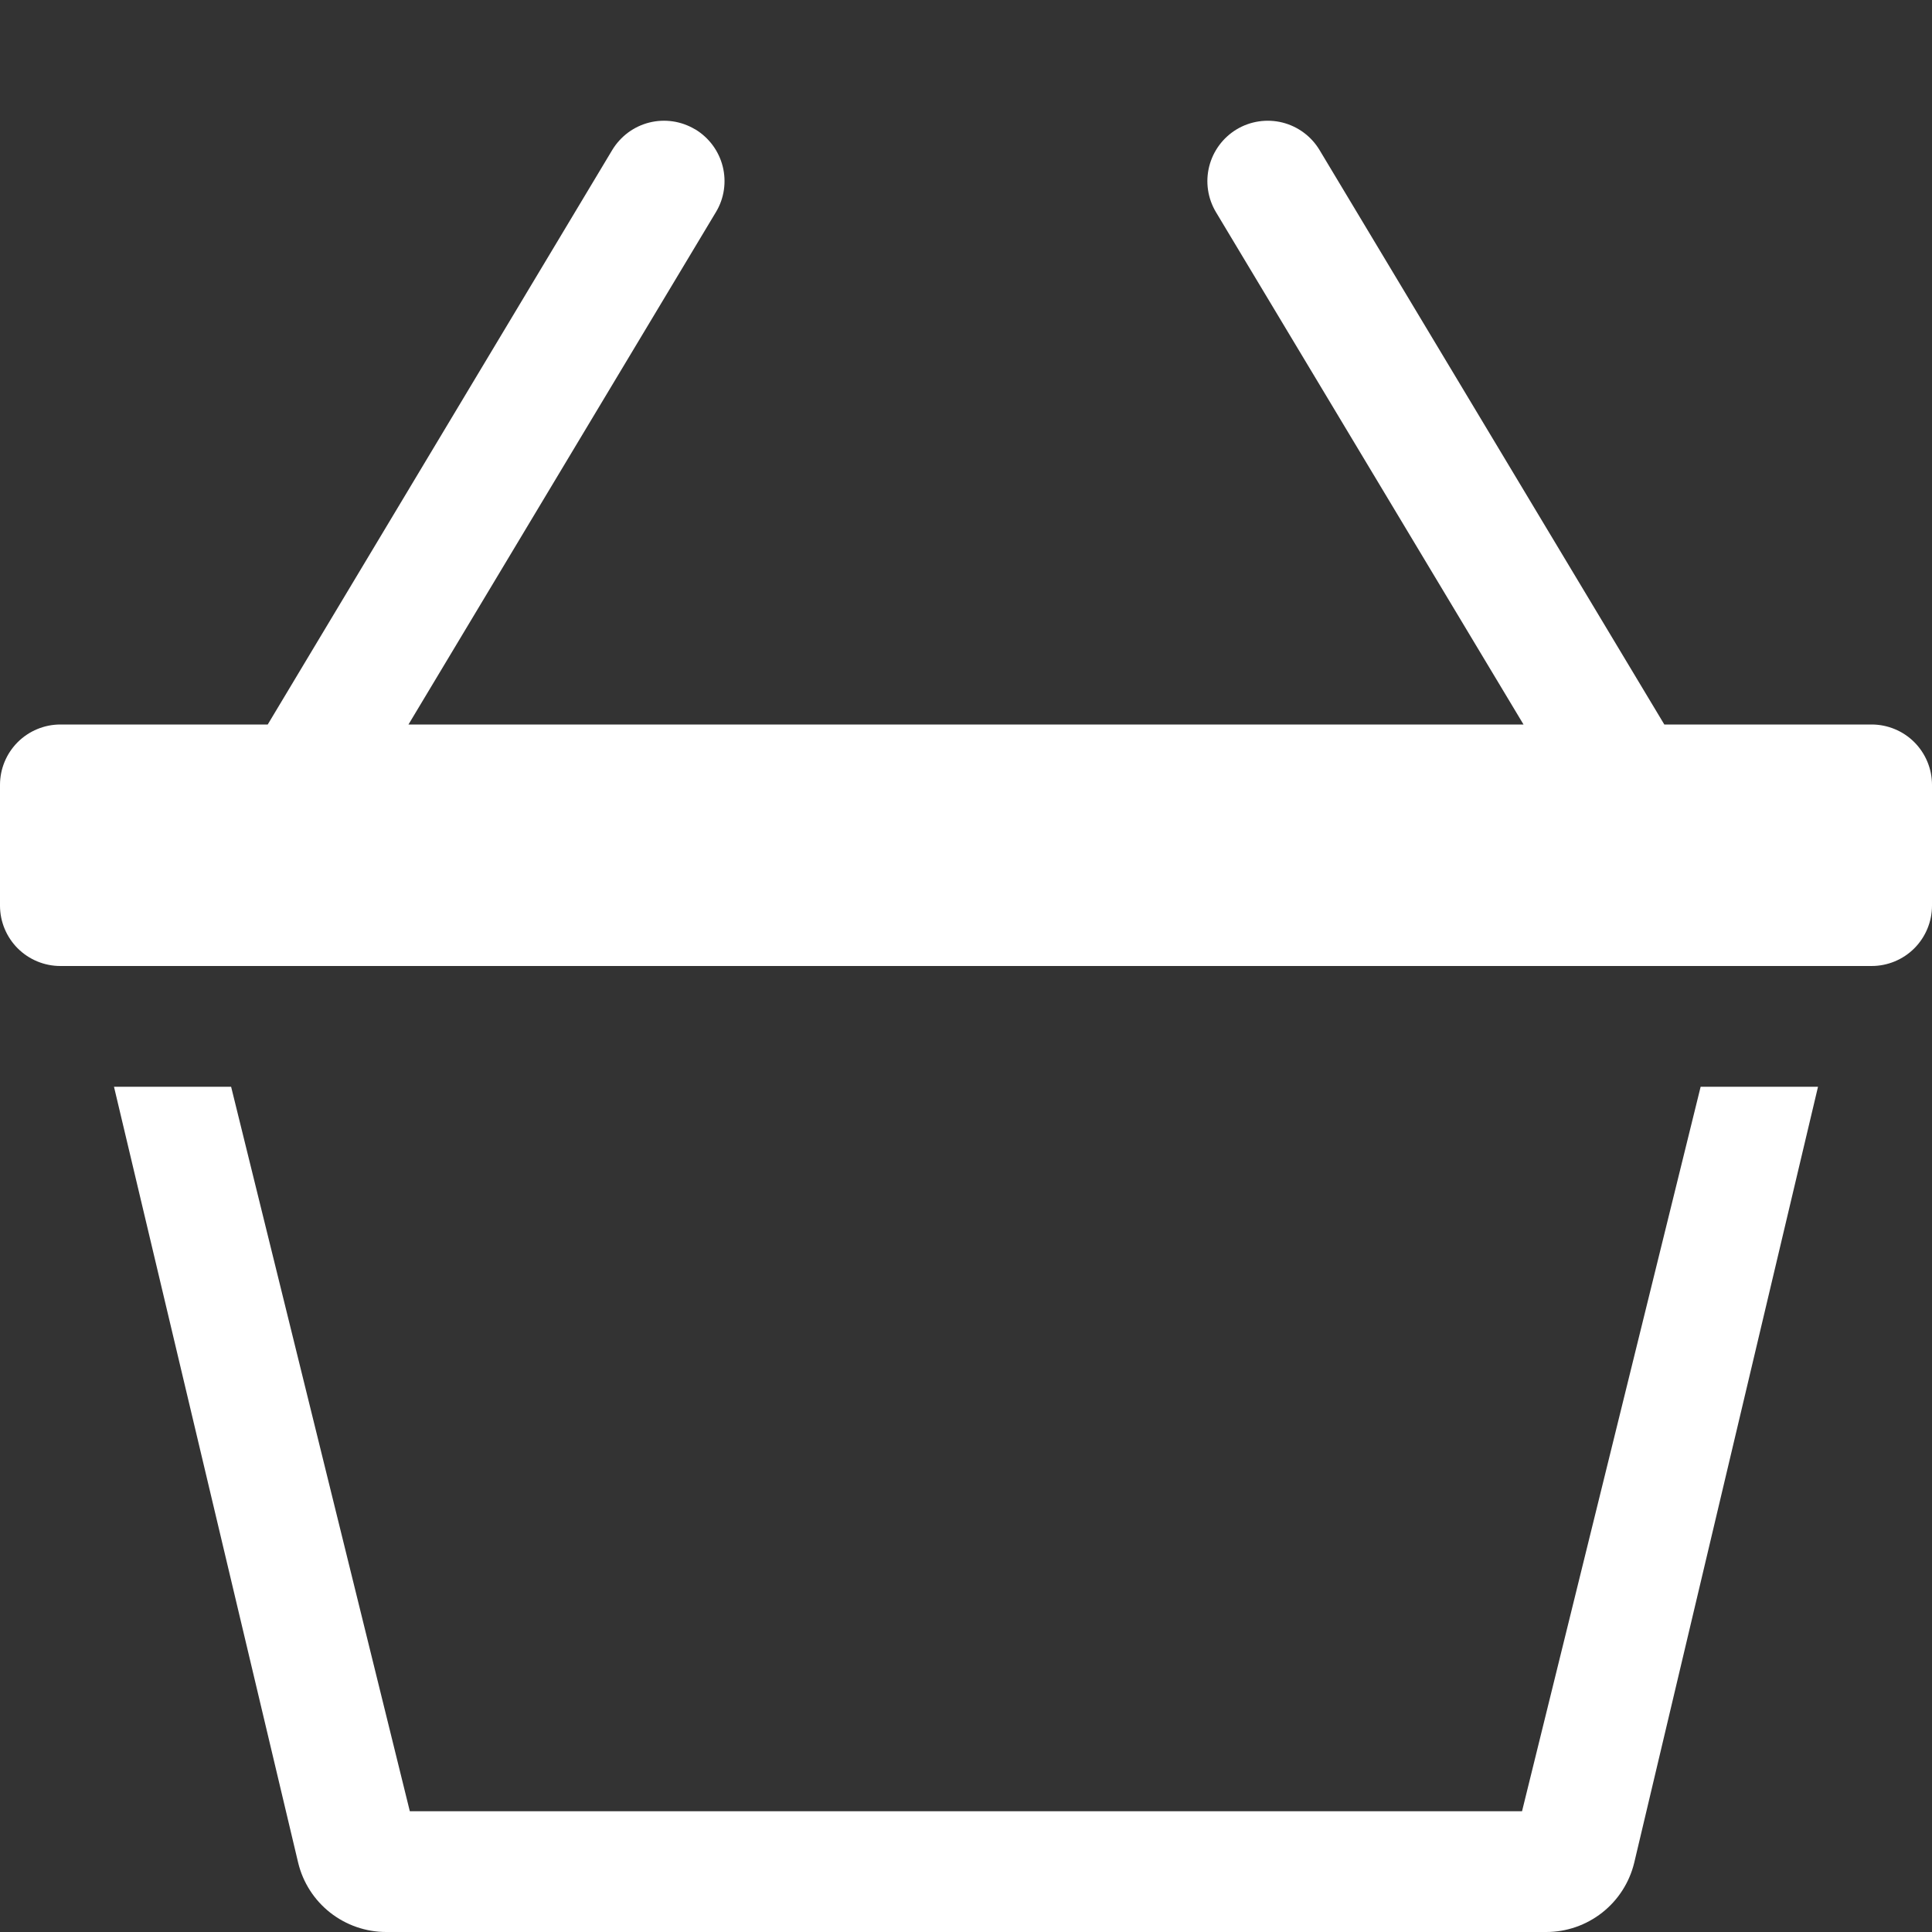 <svg width="40" height="40" viewBox="0 0 40 40" fill="none" xmlns="http://www.w3.org/2000/svg">
<rect x="0" y="0" width="40" height="40" fill="#333333" stroke="none"/>
<g clip-path="url(#clip0_22_24)">
<path d="M14.393 2.677C14.533 2.762 14.656 2.873 14.754 3.005C14.852 3.137 14.923 3.287 14.963 3.446C15.003 3.605 15.011 3.771 14.987 3.933C14.963 4.096 14.907 4.252 14.822 4.392L8.457 15H31.543L25.175 4.392C25.005 4.108 24.954 3.768 25.035 3.446C25.116 3.124 25.321 2.848 25.605 2.677C25.889 2.507 26.23 2.457 26.552 2.537C26.873 2.618 27.15 2.823 27.32 3.107L34.458 15H38.75C39.081 15 39.4 15.132 39.634 15.366C39.868 15.601 40 15.918 40 16.25V18.75C40 19.081 39.868 19.399 39.634 19.634C39.4 19.868 39.081 20 38.75 20H1.25C0.918 20 0.601 19.868 0.366 19.634C0.132 19.399 0 19.081 0 18.75V16.25C0 15.918 0.132 15.601 0.366 15.366C0.601 15.132 0.918 15 1.25 15H5.543L12.675 3.107C12.759 2.967 12.871 2.844 13.002 2.746C13.134 2.648 13.284 2.577 13.443 2.537C13.603 2.497 13.768 2.489 13.931 2.513C14.093 2.537 14.249 2.593 14.39 2.677H14.393ZM8.485 37.5L4.785 22.5H2.36L6.173 38.565C6.271 38.974 6.505 39.338 6.835 39.598C7.166 39.858 7.574 40 7.995 40H32.01C32.431 40.001 32.84 39.859 33.171 39.599C33.502 39.339 33.736 38.974 33.835 38.565L37.64 22.5H35.21L31.512 37.5H8.488H8.485Z" fill="white"/>
</g>
<defs>
<clipPath id="clip0_22_24">
<rect width="40" height="40" fill="white"/>
</clipPath>
</defs>
</svg>
